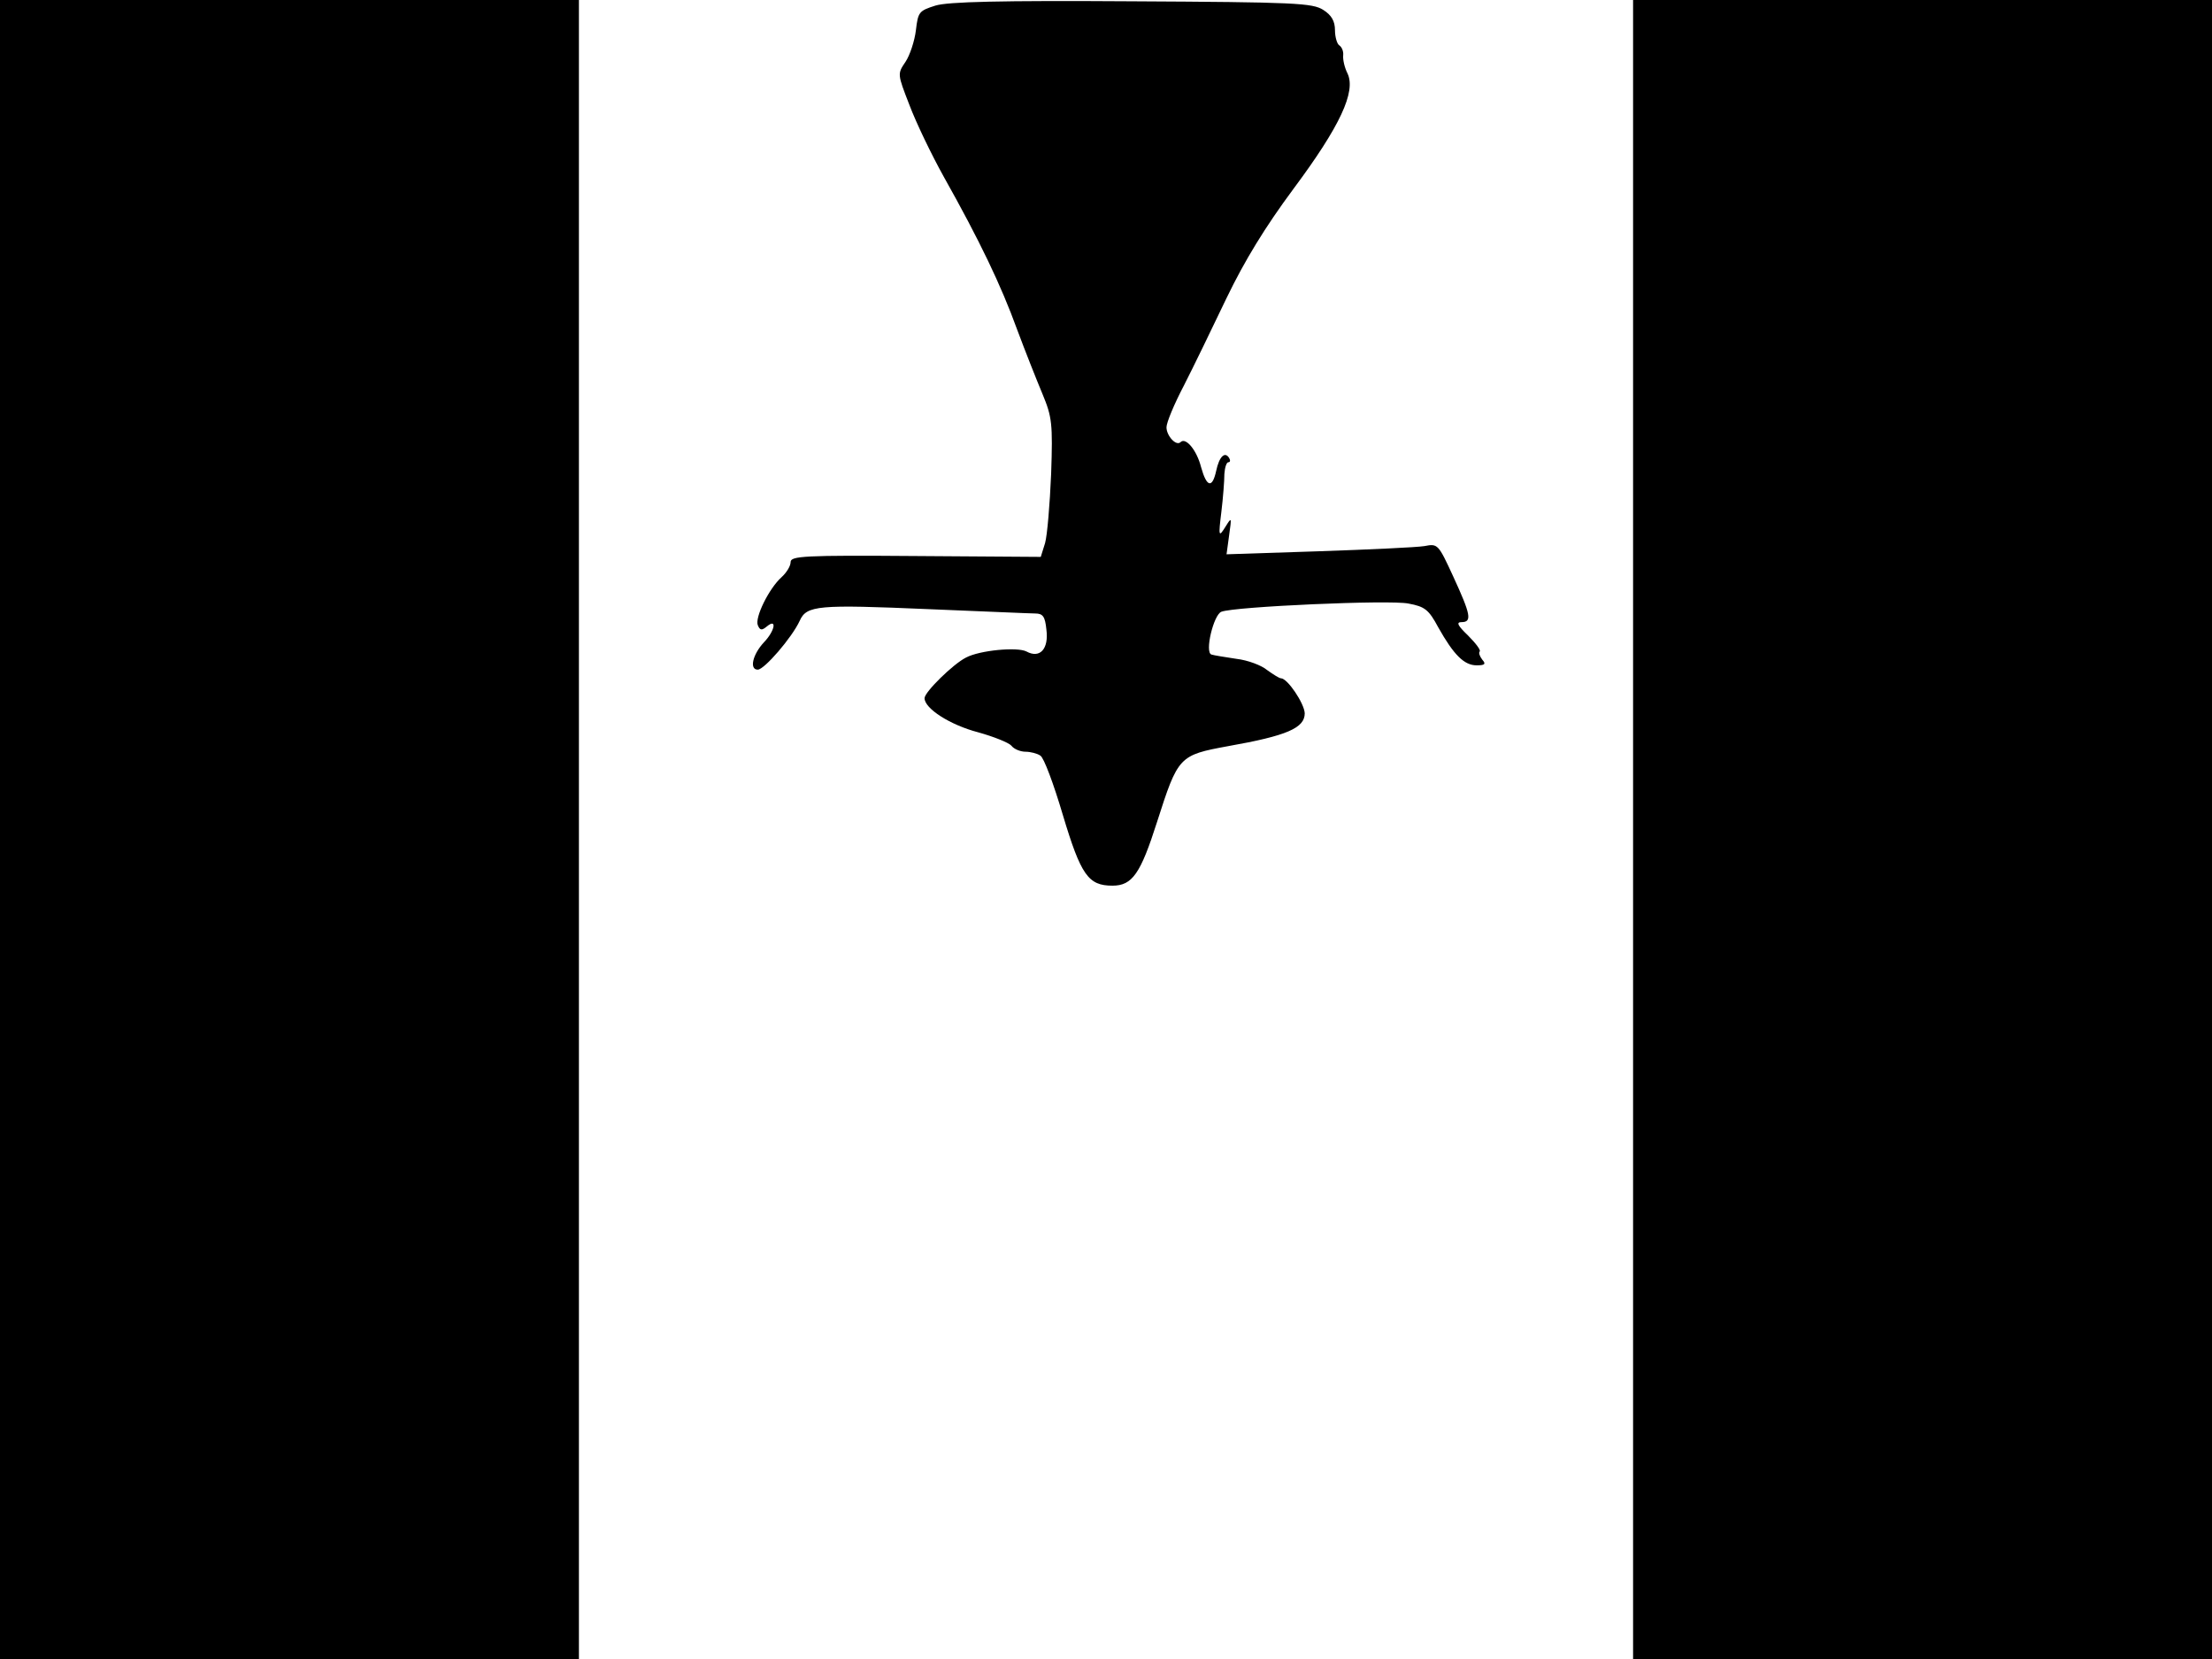 <svg xmlns="http://www.w3.org/2000/svg" width="682.667" height="512" version="1.0" viewBox="0 0 512 384"><path d="M0 192v192h134V0H0zM216.5 1.3c-3.8 1.2-4 1.5-4.5 5.7-.3 2.5-1.4 5.8-2.4 7.3-1.9 2.8-1.9 2.8.9 10 1.5 4 5.1 11.5 8 16.7 8.2 14.6 13.2 25 16.9 35.2 1.9 5.1 4.6 11.9 5.9 15 2.2 5.3 2.4 6.8 2 18.5-.3 7.1-.9 14.2-1.4 16l-1 3.2-29-.2c-25.9-.2-28.9 0-28.9 1.4 0 .9-.9 2.4-2.1 3.5-2.9 2.6-6.2 9.3-5.5 11.1.5 1.2.9 1.3 2.1.3 2.4-2 1.9 1-.7 3.7-2.6 2.8-3.4 6.3-1.4 6.3 1.5 0 7.9-7.4 9.7-11.3 1.6-3.6 4.2-3.8 29.9-2.7 12.4.5 23.5 1 24.6 1 1.8 0 2.3.7 2.6 3.7.6 4.5-1.5 6.8-4.6 5.1-2.1-1.1-10.8-.3-14 1.4-3 1.5-9.6 8-9.6 9.4 0 2.4 5.9 6.2 12.4 7.9 3.6 1 7.1 2.4 7.7 3.1.6.8 2.1 1.4 3.3 1.4 1.1 0 2.7.4 3.4.9.8.4 3.1 6.6 5.2 13.7 4.2 14 5.9 16.4 11.5 16.4 4.6 0 6.5-2.8 10.3-14.7 4.9-15.3 5.1-15.5 16.5-17.6 13.6-2.4 17.7-4.2 17.7-7.6-.1-2.3-4-8.1-5.5-8.1-.4 0-1.8-.9-3.2-1.9-1.3-1.1-4.5-2.3-7.1-2.6-2.6-.4-5.2-.8-5.8-1-1.6-.5.5-9.2 2.3-9.9 3-1.2 39-2.8 43.3-1.9 3.8.7 4.7 1.4 6.9 5.5 3.6 6.4 6 8.8 8.9 8.8 1.9 0 2.2-.3 1.3-1.3-.6-.8-.9-1.6-.6-1.9s-.9-1.9-2.7-3.7c-2.4-2.3-2.8-3.1-1.5-3.1 2.5 0 2.1-1.8-1.9-10.5-3.5-7.6-3.6-7.7-6.7-7.1-1.8.3-12.8.8-24.5 1.2l-21.3.7.6-4.4c.6-4.3.6-4.3-.9-1.9s-1.6 2.2-.9-3.5c.4-3.3.7-7.2.7-8.8.1-1.5.5-2.7.9-2.7.5 0 .5-.5.2-1-1-1.6-2.3-.3-3 3-.9 4.1-2.2 3.8-3.5-.9-1-3.9-3.5-6.9-4.7-5.8-1 1.1-3.3-1.4-3.3-3.4 0-1.1 1.8-5.4 4-9.6 2.2-4.3 6.6-13.4 9.9-20.3 4.2-8.7 8.9-16.4 15.5-25.3 10.8-14.5 14.5-22.5 12.5-26.7-.7-1.4-1.1-3.2-1-4.2.1-.9-.3-1.9-.9-2.3-.5-.3-1-1.9-1-3.5 0-2.1-.8-3.5-2.7-4.7-2.5-1.6-6.4-1.8-44.3-2-30.5-.2-42.6.1-45.5 1M378 192v192h134V0H378z"/></svg>